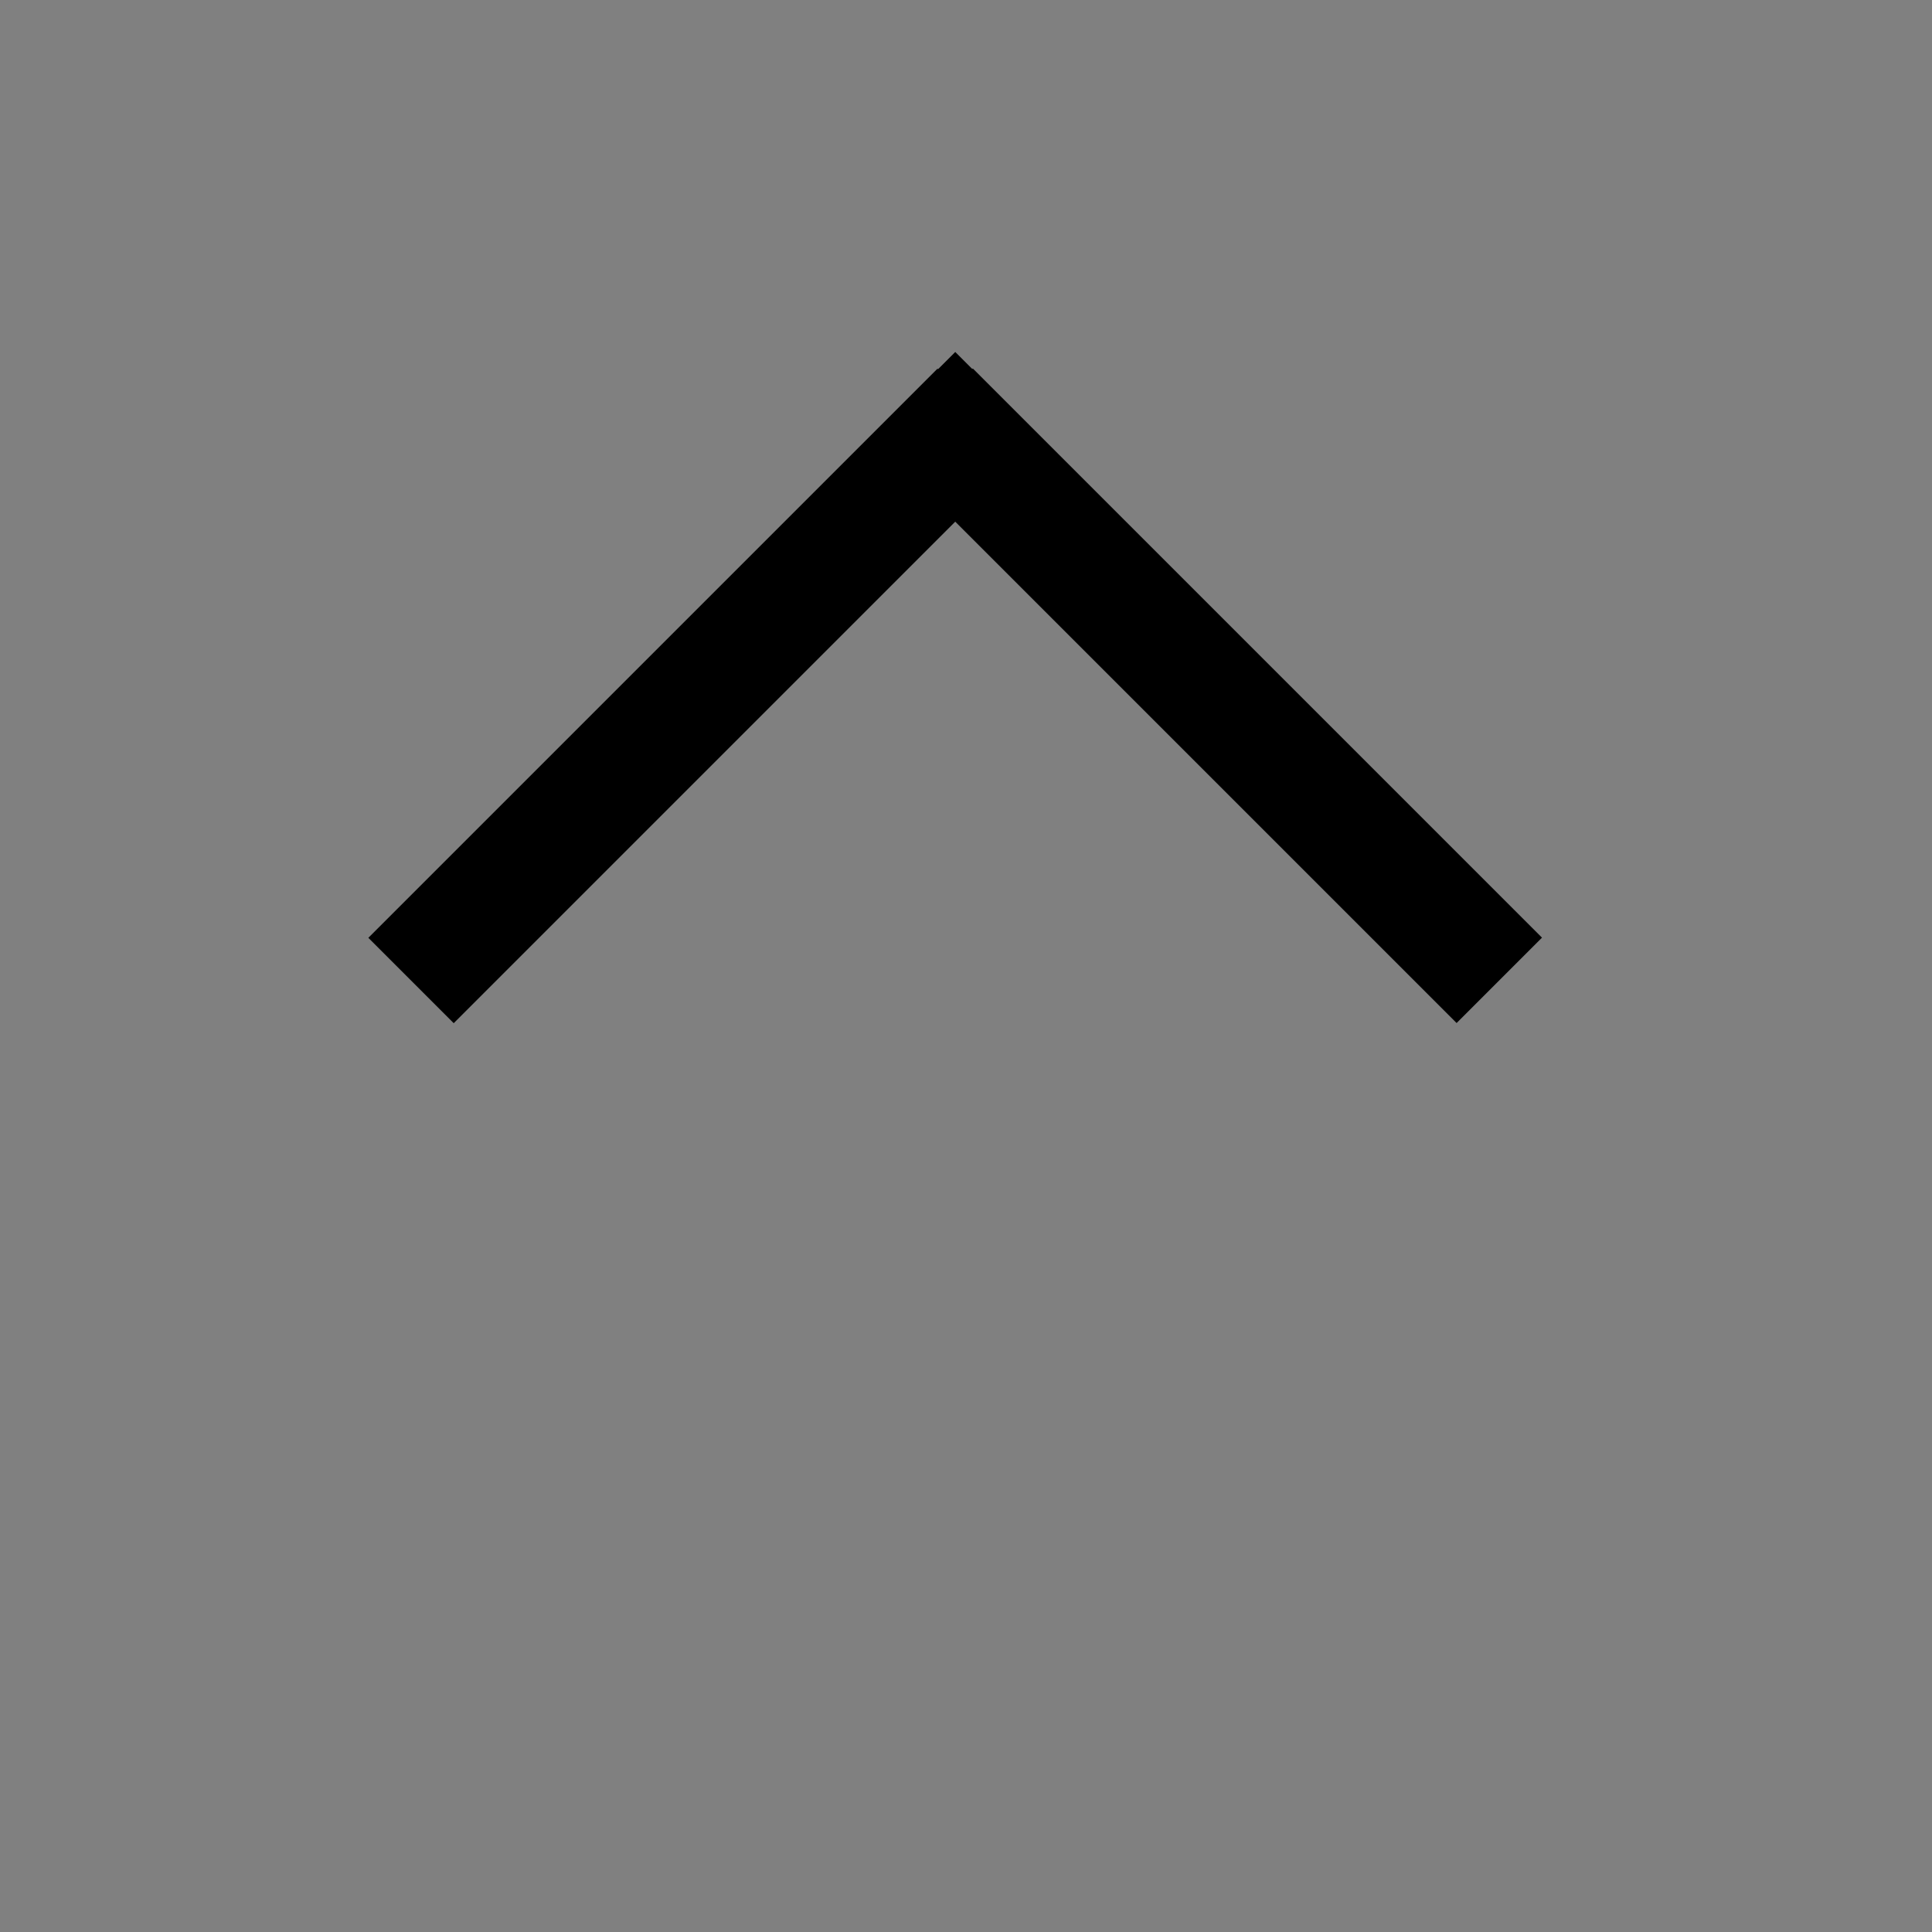 <?xml version="1.0" encoding="utf-8"?>
<!-- Generator: Adobe Illustrator 24.0.1, SVG Export Plug-In . SVG Version: 6.00 Build 0)  -->
<svg version="1.1" id="Layer_1" xmlns="http://www.w3.org/2000/svg" xmlns:xlink="http://www.w3.org/1999/xlink" x="0px" y="0px"
	 viewBox="0 0 24 24" style="enable-background:new 0 0 24 24;" xml:space="preserve">
<rect x="0" y="0" width="24" height="24" fill="#808080" stroke="none"/>
<style type="text/css">
	.st0{fill:#FFFFFF;stroke:#000000;stroke-miterlimit:10;}
</style>
<rect x="8.39" y="4.14" transform="matrix(-0.707 -0.707 0.707 -0.707 8.641 20.862)" class="st0" width="0.5" height="9"/>
<rect x="14.84" y="4.14" transform="matrix(-0.707 0.707 -0.707 -0.707 31.867 4.083)" class="st0" width="0.5" height="9"/>
<rect x="11.22" y="4.64" transform="matrix(0.707 -0.707 0.707 0.707 -0.315 9.993)" width="1.37" height="1.46"/>
</svg>
